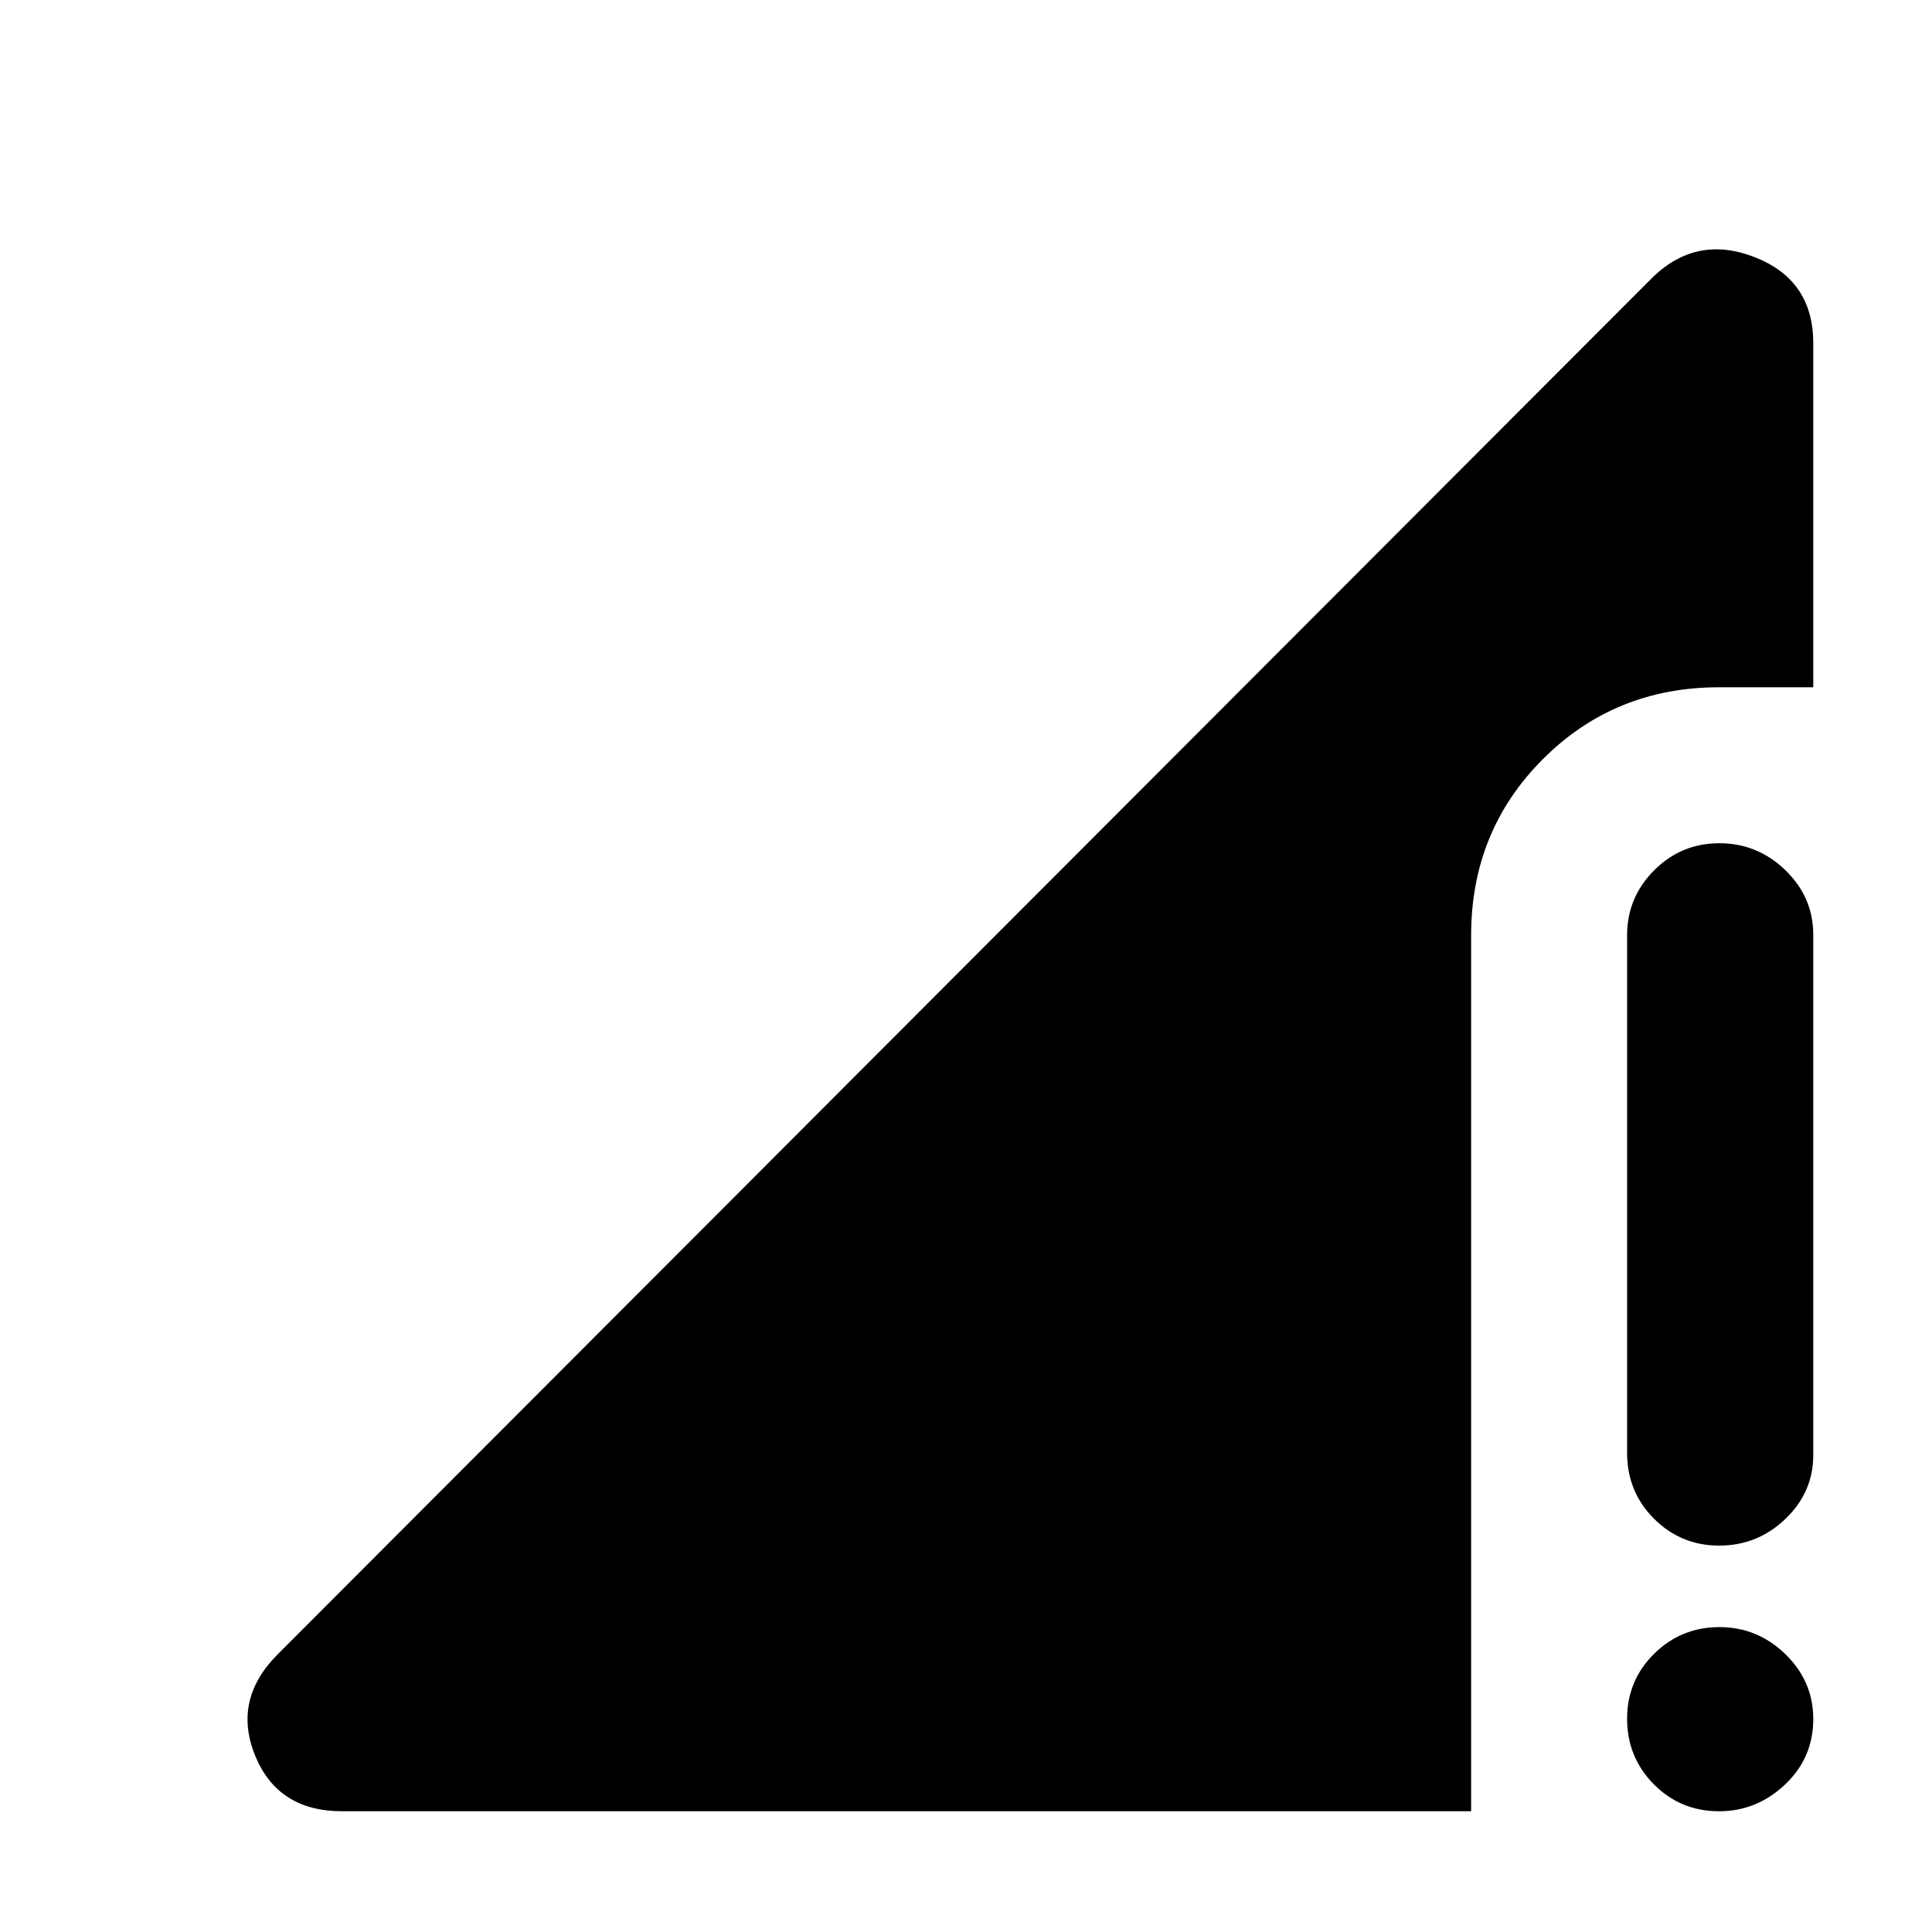 <svg xmlns="http://www.w3.org/2000/svg" height="48" viewBox="0 -960 960 960" width="48"><path d="m138-138 683.5-684.5q22-21 50.75-9.58T901-789.5v171h-46.75q-51.9 0-87.57 35.68Q731-547.15 731-495.25V-60H170q-32.01 0-43.26-27.75Q115.5-115.5 138-138Zm716.24 78Q835-60 821.75-73.43q-13.25-13.42-13.25-32.5 0-19.07 13.43-32.32 13.42-13.25 32.41-13.25 18.98 0 32.82 13.46Q901-124.57 901-105.82q0 19.32-14.05 32.57T854.24-60ZM808.5-238v-257.29q0-18.76 13.43-32.24Q835.35-541 854.34-541q18.98 0 32.82 13.41Q901-514.17 901-495.5V-237q0 18.5-13.86 31.75T854.25-192q-19.03 0-32.39-13.38Q808.5-218.75 808.5-238Z"/></svg>